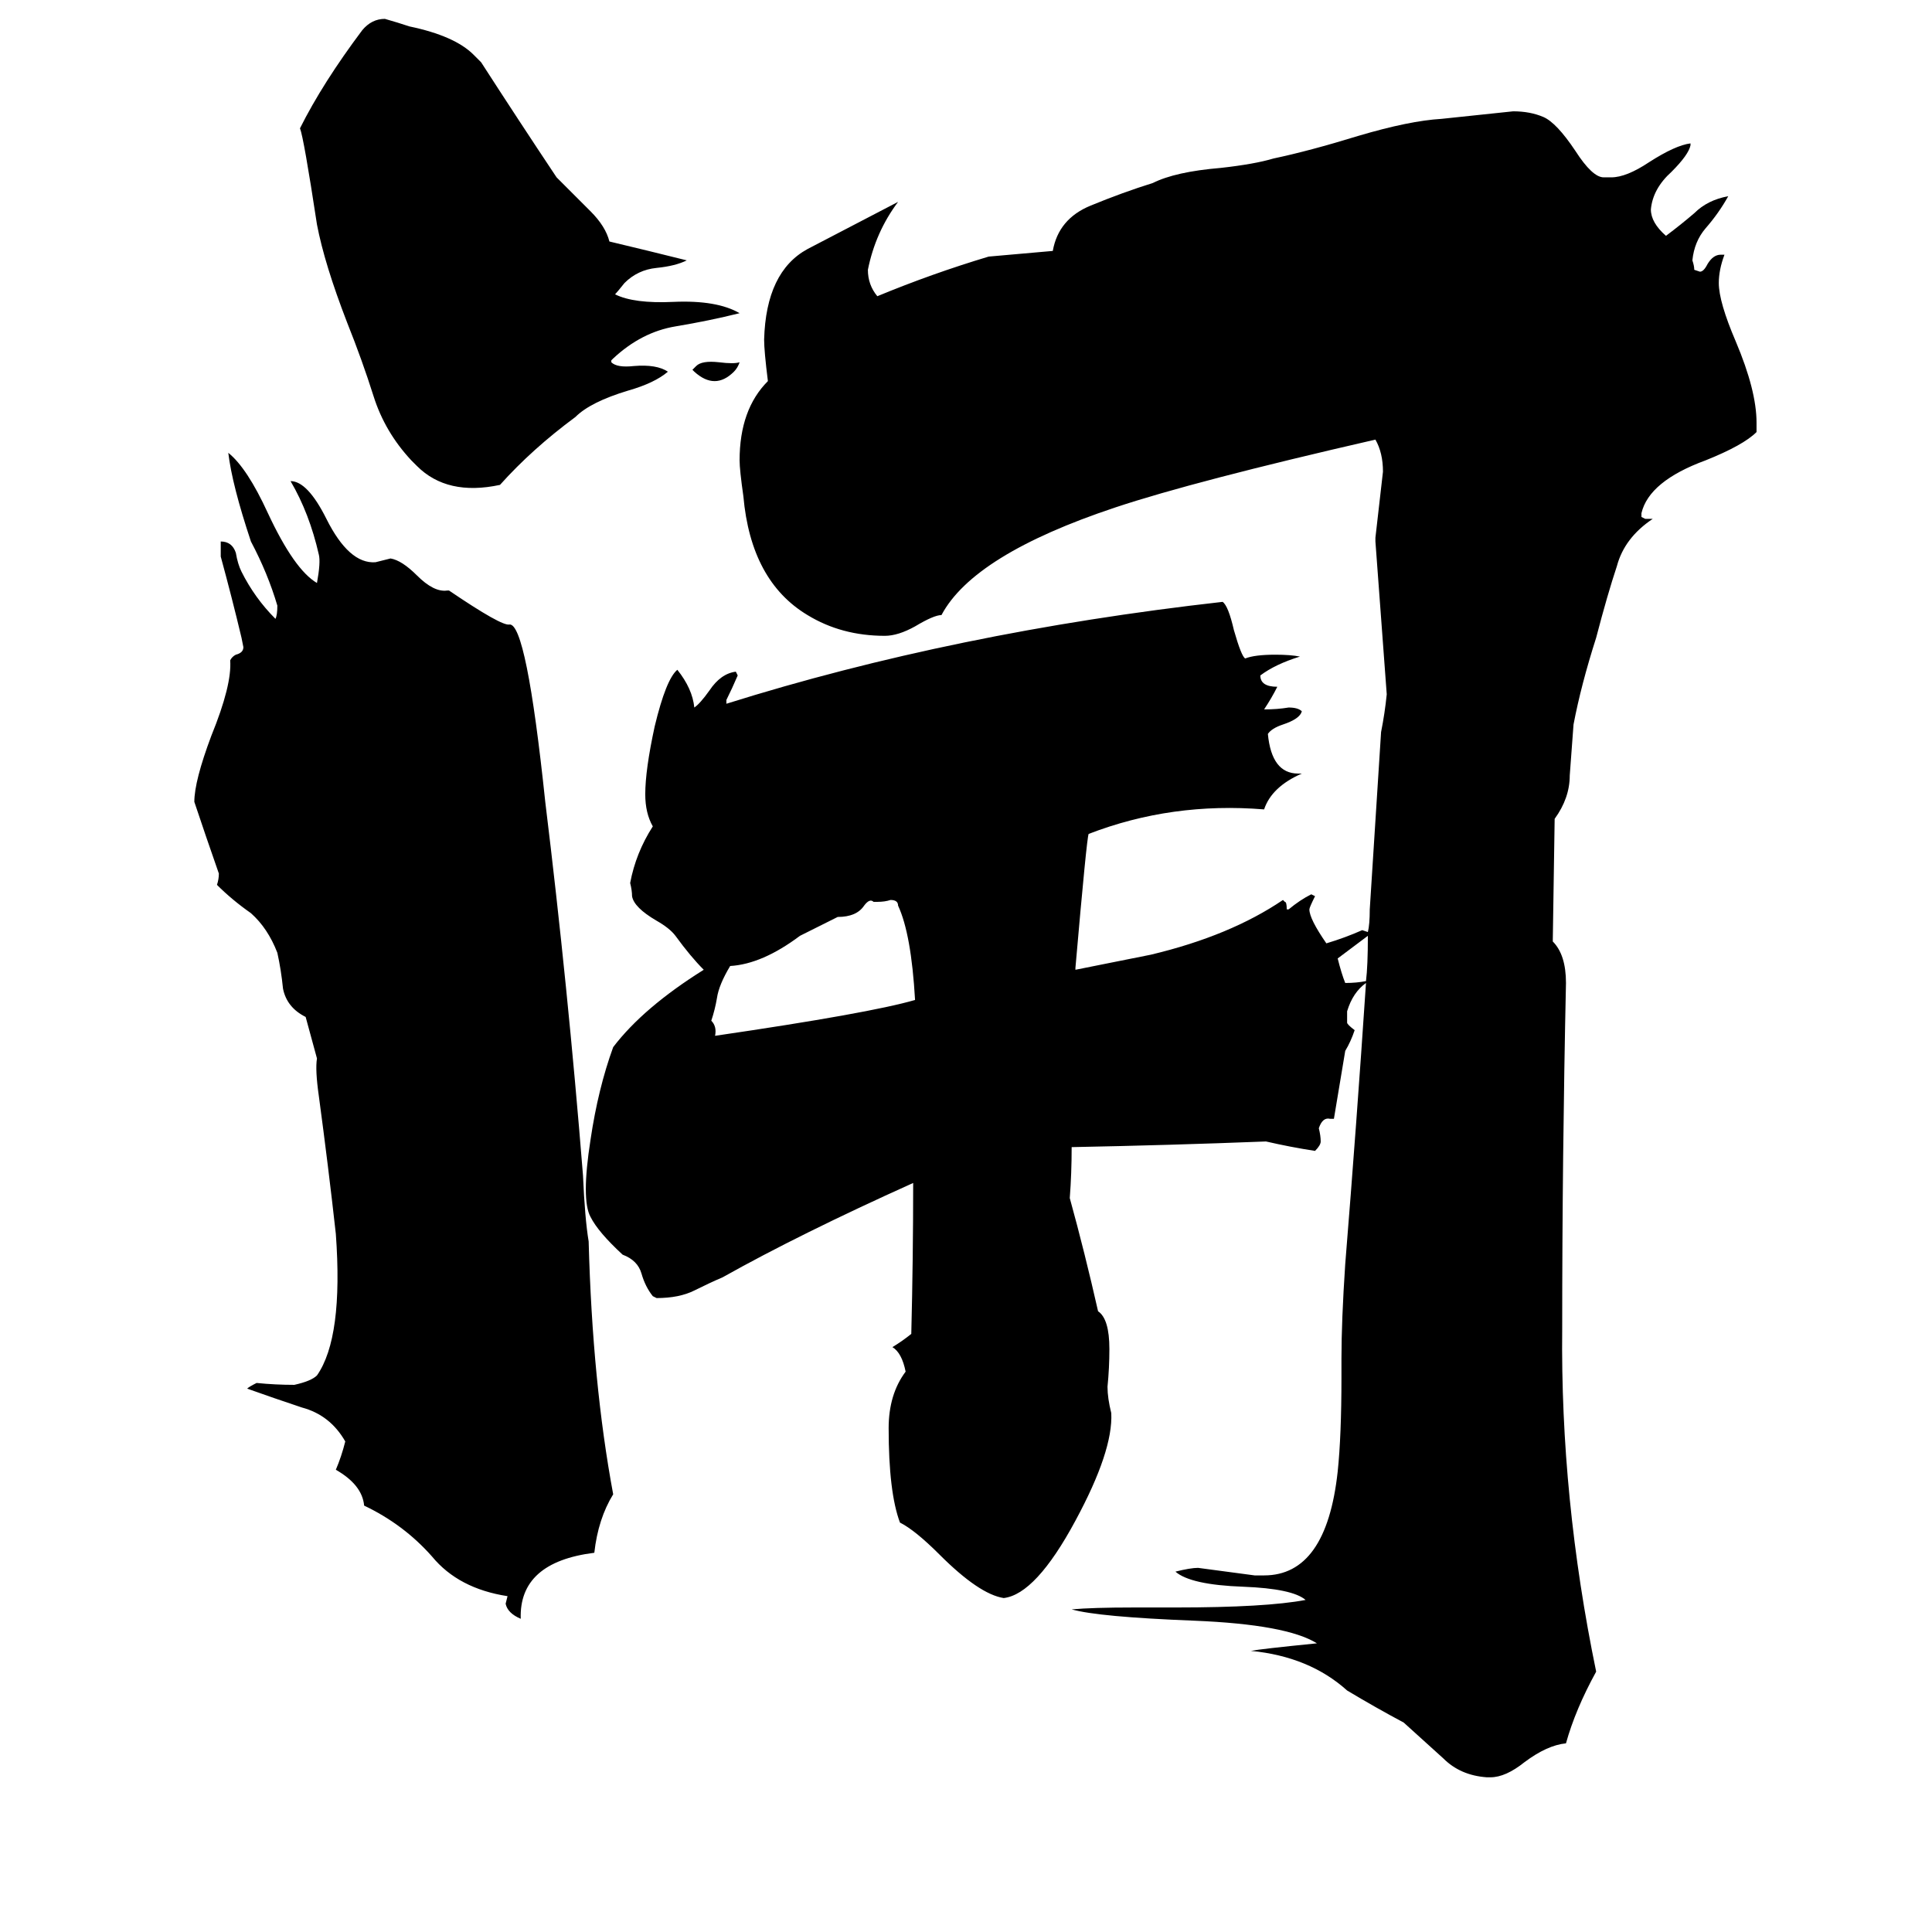 <svg xmlns="http://www.w3.org/2000/svg" viewBox="0 -800 1024 1024">
	<path fill="#000000" d="M162 -261Q152 -266 150 -276Q149 -286 147 -295Q142 -308 133 -316Q123 -323 115 -331Q116 -334 116 -337Q109 -357 103 -375Q103 -386 112 -410Q123 -437 122 -450Q123 -452 125 -453Q129 -454 129 -457L128 -462Q123 -483 117 -505V-513Q123 -513 125 -507Q126 -501 128 -497Q135 -483 146 -472Q147 -474 147 -479Q142 -496 133 -513Q123 -543 121 -560Q131 -552 142 -528Q156 -498 168 -491Q170 -502 169 -506Q164 -528 154 -545Q163 -545 173 -525Q185 -501 199 -502Q203 -503 207 -504Q213 -503 221 -495Q230 -486 237 -487H238Q266 -468 270 -469Q279 -470 289 -375Q301 -277 309 -177Q310 -154 312 -142Q314 -67 325 -8Q317 5 315 23Q275 28 276 58Q269 55 268 50L269 46Q243 42 229 25Q214 8 193 -2Q192 -13 178 -21Q181 -28 183 -36Q175 -50 160 -54Q145 -59 131 -64Q132 -65 136 -67Q146 -66 156 -66Q165 -68 168 -71Q182 -91 178 -146Q174 -182 169 -219Q167 -233 168 -239ZM392 -634Q376 -630 358 -627Q340 -624 325 -610L324 -609V-608Q327 -605 336 -606Q348 -607 354 -603Q347 -597 333 -593Q313 -587 305 -579Q282 -562 265 -543Q237 -537 221 -553L218 -556Q204 -571 198 -590Q192 -609 184 -629Q172 -660 168 -681Q161 -727 159 -732Q171 -756 192 -784Q197 -790 204 -790Q211 -788 217 -786Q241 -781 251 -771L255 -767Q275 -736 295 -706L313 -688Q321 -680 323 -672Q344 -667 364 -662Q358 -659 348 -658Q338 -657 331 -650Q327 -645 326 -644Q336 -639 357 -640Q380 -641 392 -634ZM392 -608Q391 -605 389 -603Q379 -593 368 -603L367 -604L369 -606Q372 -609 381 -608Q389 -607 392 -608ZM725 -306Q726 -310 726 -318Q729 -365 732 -412Q734 -422 735 -432Q732 -472 729 -513V-515Q731 -532 733 -550Q733 -560 729 -567Q633 -545 591 -531Q516 -506 499 -474Q495 -474 485 -468Q476 -463 469 -463Q446 -463 428 -474Q398 -492 394 -537Q392 -551 392 -556Q392 -583 407 -598Q405 -614 405 -620Q406 -656 428 -668Q449 -679 476 -693Q464 -677 460 -657Q460 -649 465 -643Q494 -655 524 -664L558 -667Q561 -684 578 -691Q595 -698 611 -703Q623 -709 647 -711Q665 -713 675 -716Q694 -720 720 -728Q747 -736 764 -737Q783 -739 802 -741Q811 -741 818 -738Q825 -735 835 -720Q844 -706 850 -706H854Q862 -706 874 -714Q888 -723 896 -724V-723Q895 -718 886 -709Q876 -700 875 -689Q875 -682 883 -675Q891 -681 898 -687Q905 -694 916 -696Q911 -687 904 -679Q898 -672 897 -662Q898 -659 898 -657L901 -656Q903 -656 905 -660Q908 -665 912 -665H914Q911 -657 911 -650Q911 -640 920 -619Q931 -593 931 -576V-571Q924 -564 904 -556Q874 -545 870 -528V-526L872 -525H876Q861 -515 857 -500Q852 -485 846 -462Q838 -437 834 -416Q833 -402 832 -389Q832 -377 824 -366L823 -301Q830 -294 830 -279Q828 -186 828 -96Q827 -6 846 86Q835 106 830 124Q820 125 808 134Q798 142 790 142H788Q774 141 765 132Q755 123 744 113Q729 105 714 96Q694 78 663 75Q668 74 698 71Q682 61 633 59Q582 57 568 53Q579 52 601 52H623Q671 52 692 48Q685 42 659 41Q631 40 623 33Q631 31 635 31Q650 33 665 35H670Q703 35 709 -20Q711 -39 711 -70V-80Q711 -100 713 -130Q719 -204 724 -279Q717 -274 714 -264Q714 -261 714 -258Q714 -257 718 -254Q716 -248 713 -243Q710 -225 707 -207H705Q701 -208 699 -202Q700 -198 700 -195Q700 -193 697 -190Q684 -192 671 -195Q620 -193 568 -192Q568 -178 567 -165Q575 -136 582 -105Q588 -101 588 -85Q588 -75 587 -65Q587 -59 589 -51Q590 -31 570 6Q549 45 532 47Q519 45 498 24Q485 11 477 7Q471 -9 471 -43Q471 -61 480 -73Q478 -83 473 -86Q478 -89 483 -93Q484 -133 484 -173Q424 -146 383 -123Q376 -120 368 -116Q360 -112 348 -112L346 -113Q342 -118 340 -125Q338 -132 330 -135Q317 -147 313 -155Q308 -164 313 -196Q317 -223 325 -245Q341 -266 373 -286Q366 -293 358 -304Q355 -308 348 -312Q336 -319 335 -325Q335 -328 334 -332Q337 -348 346 -362Q342 -369 342 -379Q342 -392 347 -415Q353 -440 359 -445Q367 -435 368 -425Q371 -427 376 -434Q382 -443 390 -444L391 -442Q388 -435 385 -429V-427Q506 -465 648 -481Q651 -479 654 -466Q658 -452 660 -451Q665 -453 676 -453Q684 -453 689 -452Q676 -448 668 -442Q668 -436 677 -436Q674 -430 670 -424Q677 -424 683 -425Q688 -425 690 -423Q689 -419 680 -416Q674 -414 672 -411Q674 -390 688 -390H690Q674 -383 670 -371Q621 -375 577 -358Q576 -356 570 -287V-286Q590 -290 610 -294Q652 -304 680 -323L681 -322Q682 -322 682 -318H683Q689 -323 695 -326L697 -325Q694 -319 694 -318Q694 -313 703 -300Q713 -303 722 -307ZM725 -304Q717 -298 709 -292Q711 -284 713 -279Q719 -279 724 -280Q725 -288 725 -304ZM485 -270Q483 -305 476 -320Q476 -323 472 -323Q469 -322 465 -322H463Q461 -324 458 -320Q454 -314 444 -314Q434 -309 424 -304Q404 -289 387 -288Q381 -278 380 -271Q379 -265 377 -259Q380 -256 379 -251Q461 -263 485 -270Z"/>
</svg>